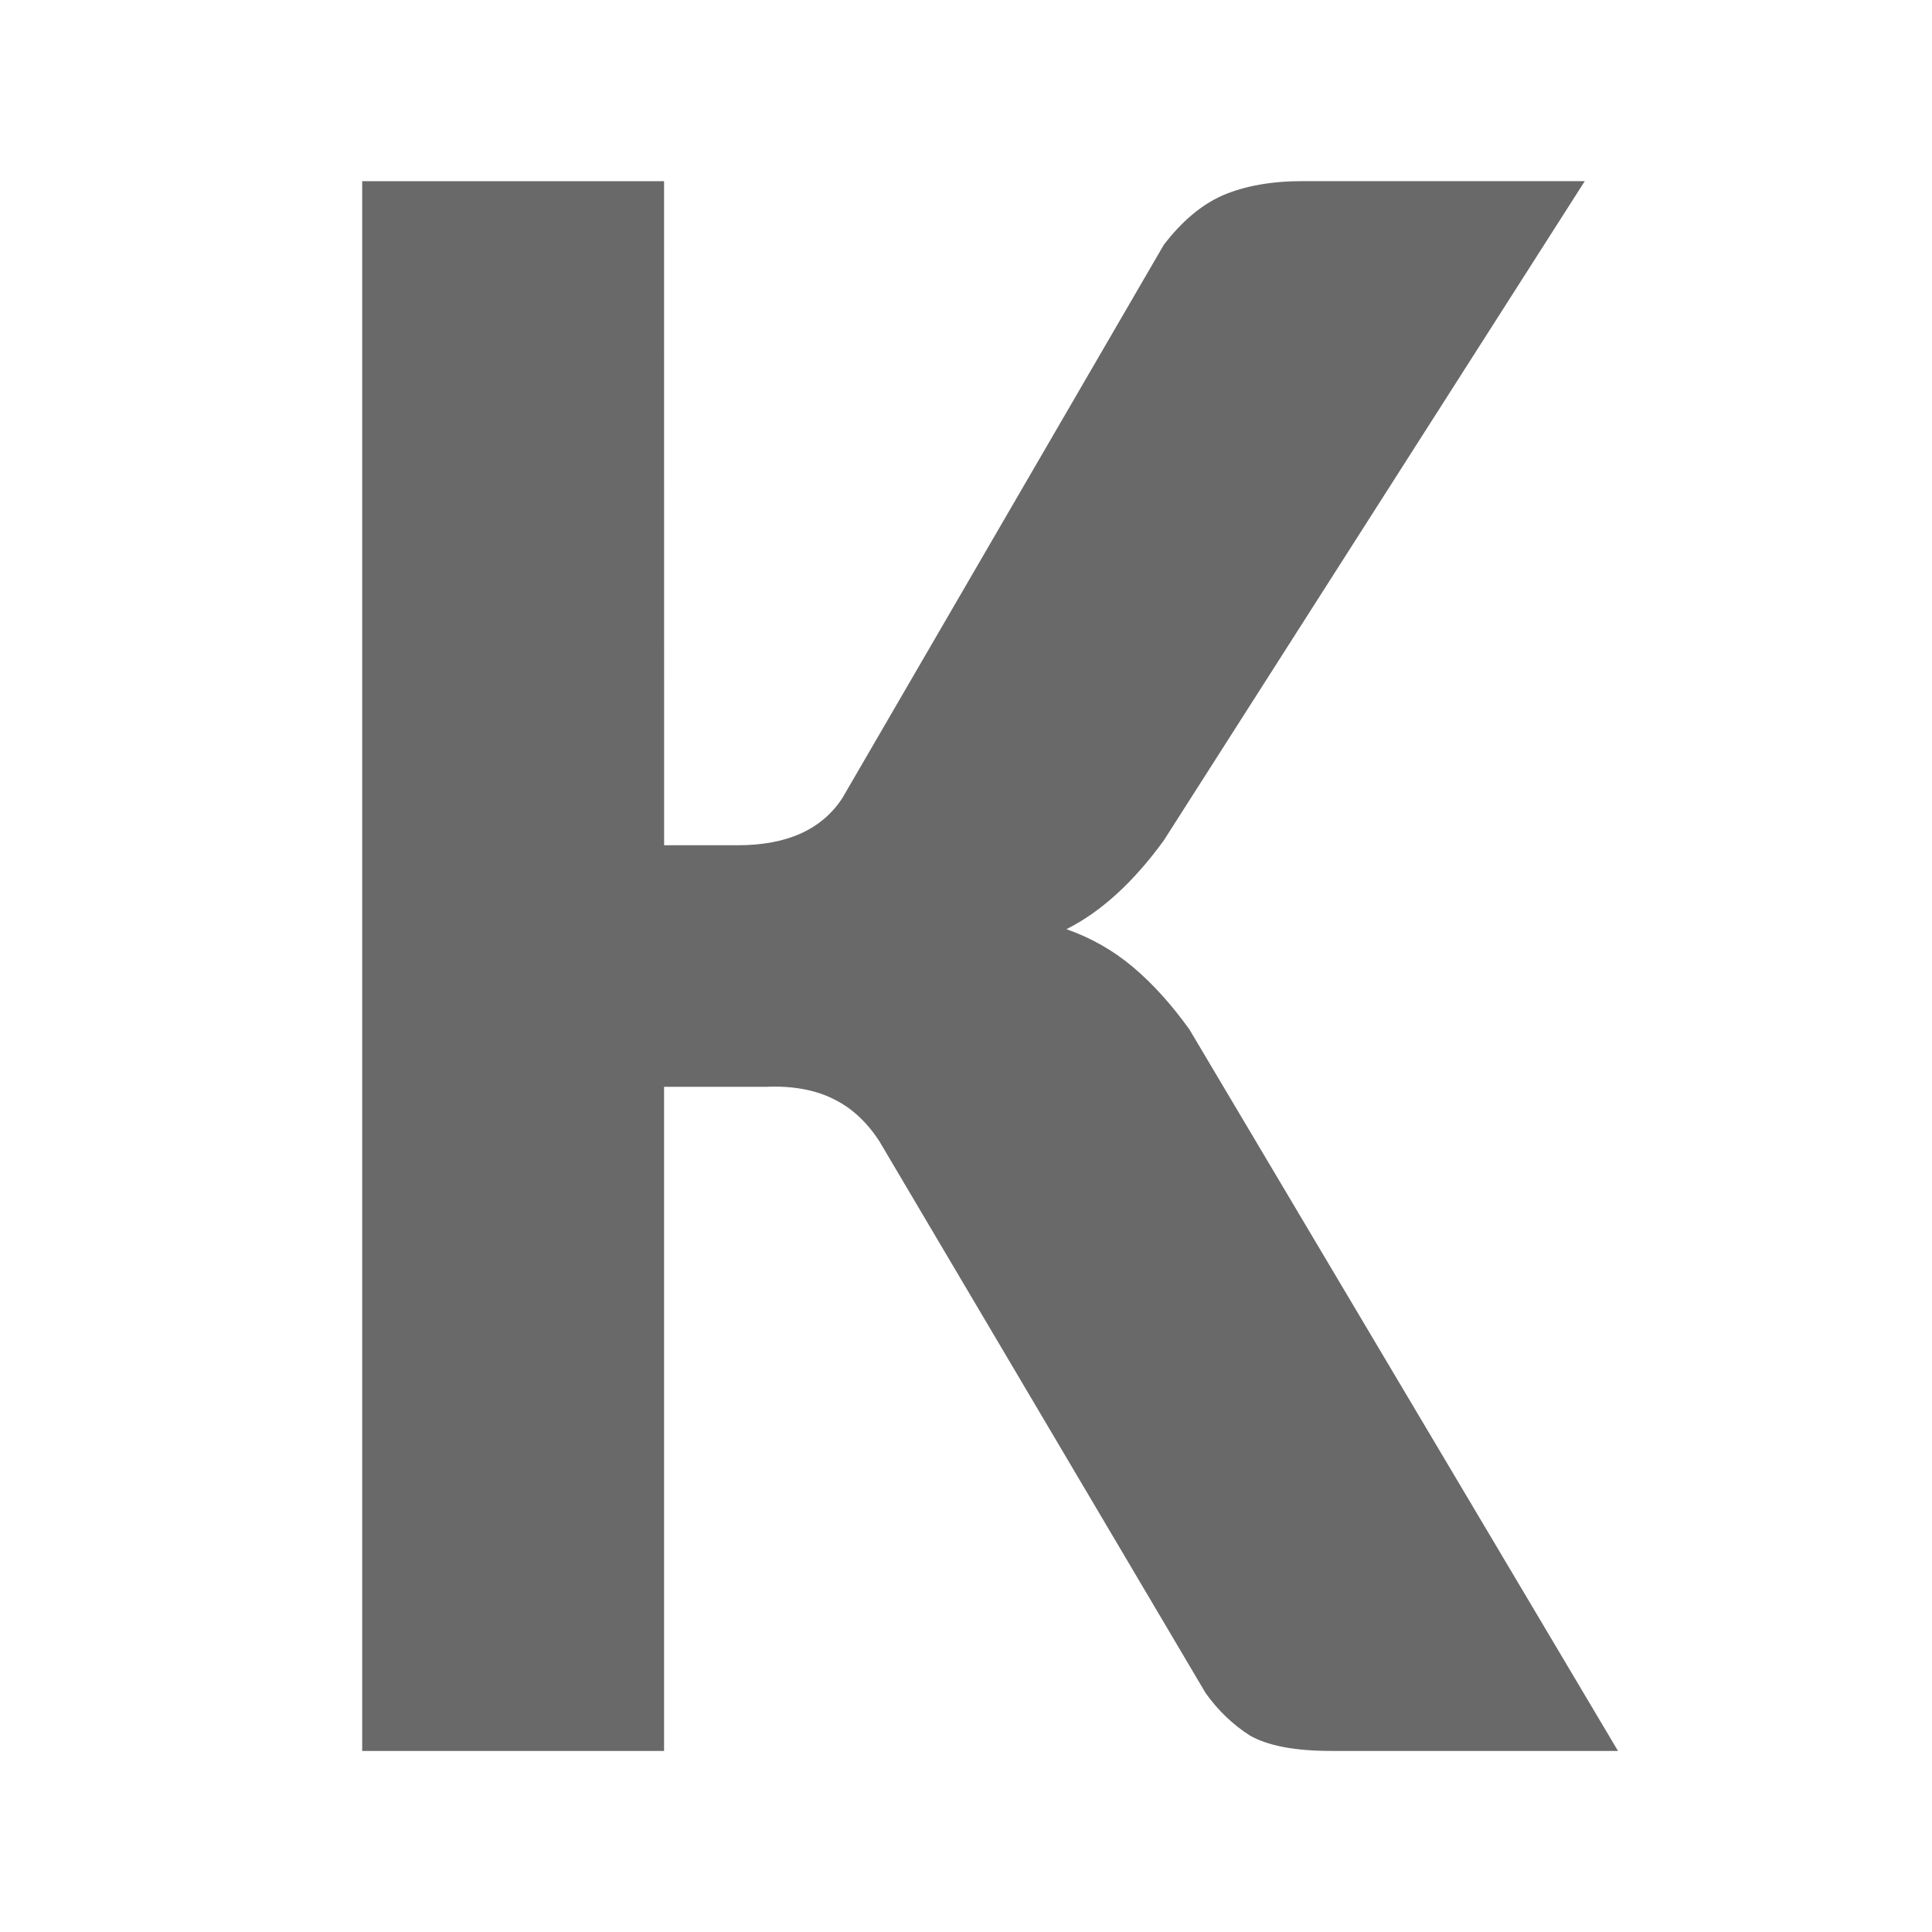 <svg height="32" viewBox="0 0 32 32" width="32" xmlns="http://www.w3.org/2000/svg"><path d="m11 14h1.22c.816 0 1.393-.261 1.733-.783l5.322-9.16c.299-.392.625-.666.979-.822.367-.157.809-.235 1.325-.235h4.67l-6.974 10.922c-.503.692-1.04 1.181-1.611 1.468.408.144.775.352 1.101.627.326.274.639.62.938 1.038l7.096 11.946h-4.751c-.598 0-1.047-.085-1.346-.255-.285-.183-.53-.418-.734-.705l-5.404-9.14c-.204-.313-.449-.542-.734-.685-.272-.144-.653-.237-1.142-.215h-1.689v11h-5v-26h5z" fill="#696969" stroke-width="1.3"/></svg>